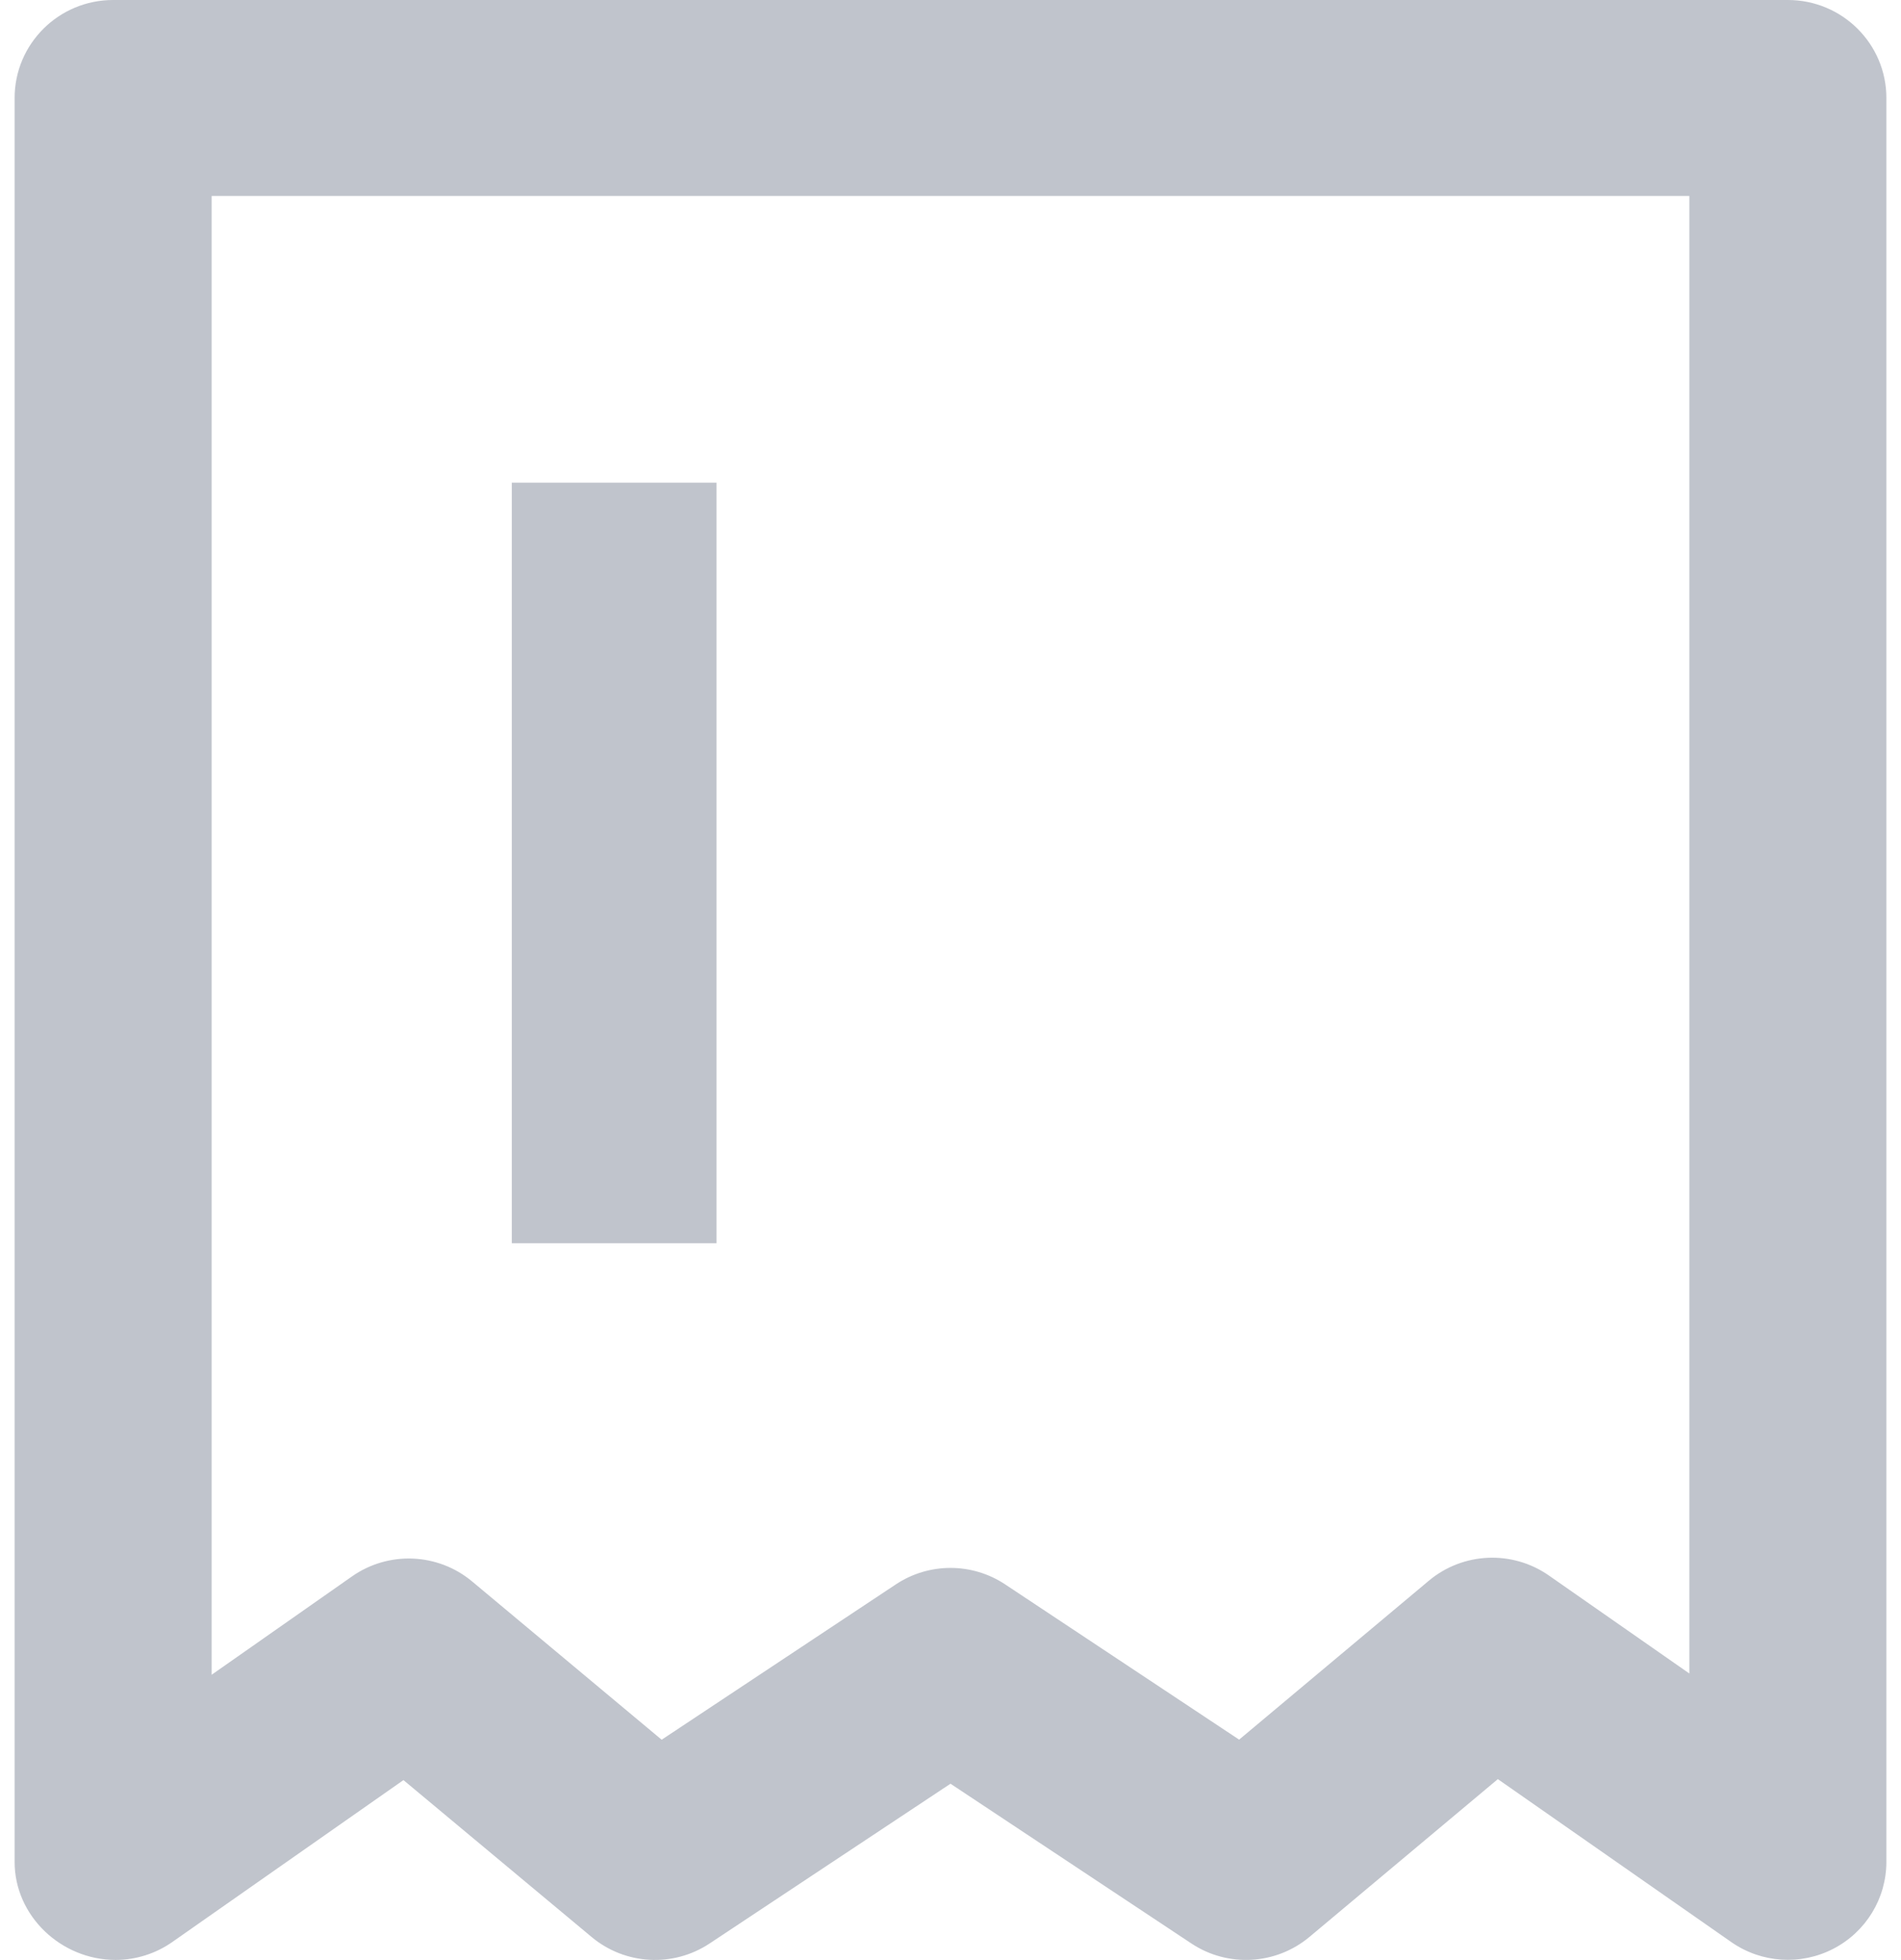 <?xml version="1.0" encoding="UTF-8"?>
<svg width="65px" height="67px" viewBox="0 0 65 67" version="1.1" xmlns="http://www.w3.org/2000/svg" xmlns:xlink="http://www.w3.org/1999/xlink">
    <title>invoice_default</title>
    <g id="page1" stroke="none" stroke-width="1" fill="none" fill-rule="evenodd">
        <g id="画板" transform="translate(-395, -778)" fill="#C0C4CC" fill-rule="nonzero">
            <g id="invoice_default" transform="translate(395, 778)">
                <path d="M57.763,57.208 L52.96,53.858 C51.71,52.985 50.026,53.058 48.857,54.035 L42.369,59.469 L34.369,54.162 C33.238,53.411 31.762,53.411 30.631,54.162 L22.624,59.472 L16.14,54.059 C14.968,53.083 13.282,53.014 12.033,53.891 L7.237,57.251 L7.237,6.7 L57.763,6.7 L57.763,57.208 Z M61.132,0 L3.868,0 C2.008,0 0.5,1.5 0.5,3.35 L0.5,63.65 C0.5,65.499 2.093,67 3.953,67 C4.647,66.999 5.325,66.785 5.893,66.386 L13.795,60.852 L20.229,66.216 C21.375,67.173 23.019,67.263 24.264,66.437 L32.5,60.976 L40.736,66.437 C41.982,67.264 43.628,67.172 44.775,66.212 L51.215,60.819 L59.198,66.39 C60.226,67.107 61.571,67.195 62.685,66.619 C63.799,66.043 64.499,64.899 64.5,63.65 L64.5,3.35 C64.5,1.5 62.992,0 61.132,0 Z" id="形状"></path>
                <polygon id="形状" transform="translate(21, 29.5) rotate(-90) translate(-21, -29.5) " points="8 33 8 26 34 26 34 33"></polygon>
            </g>
        </g>
    </g>
</svg>
